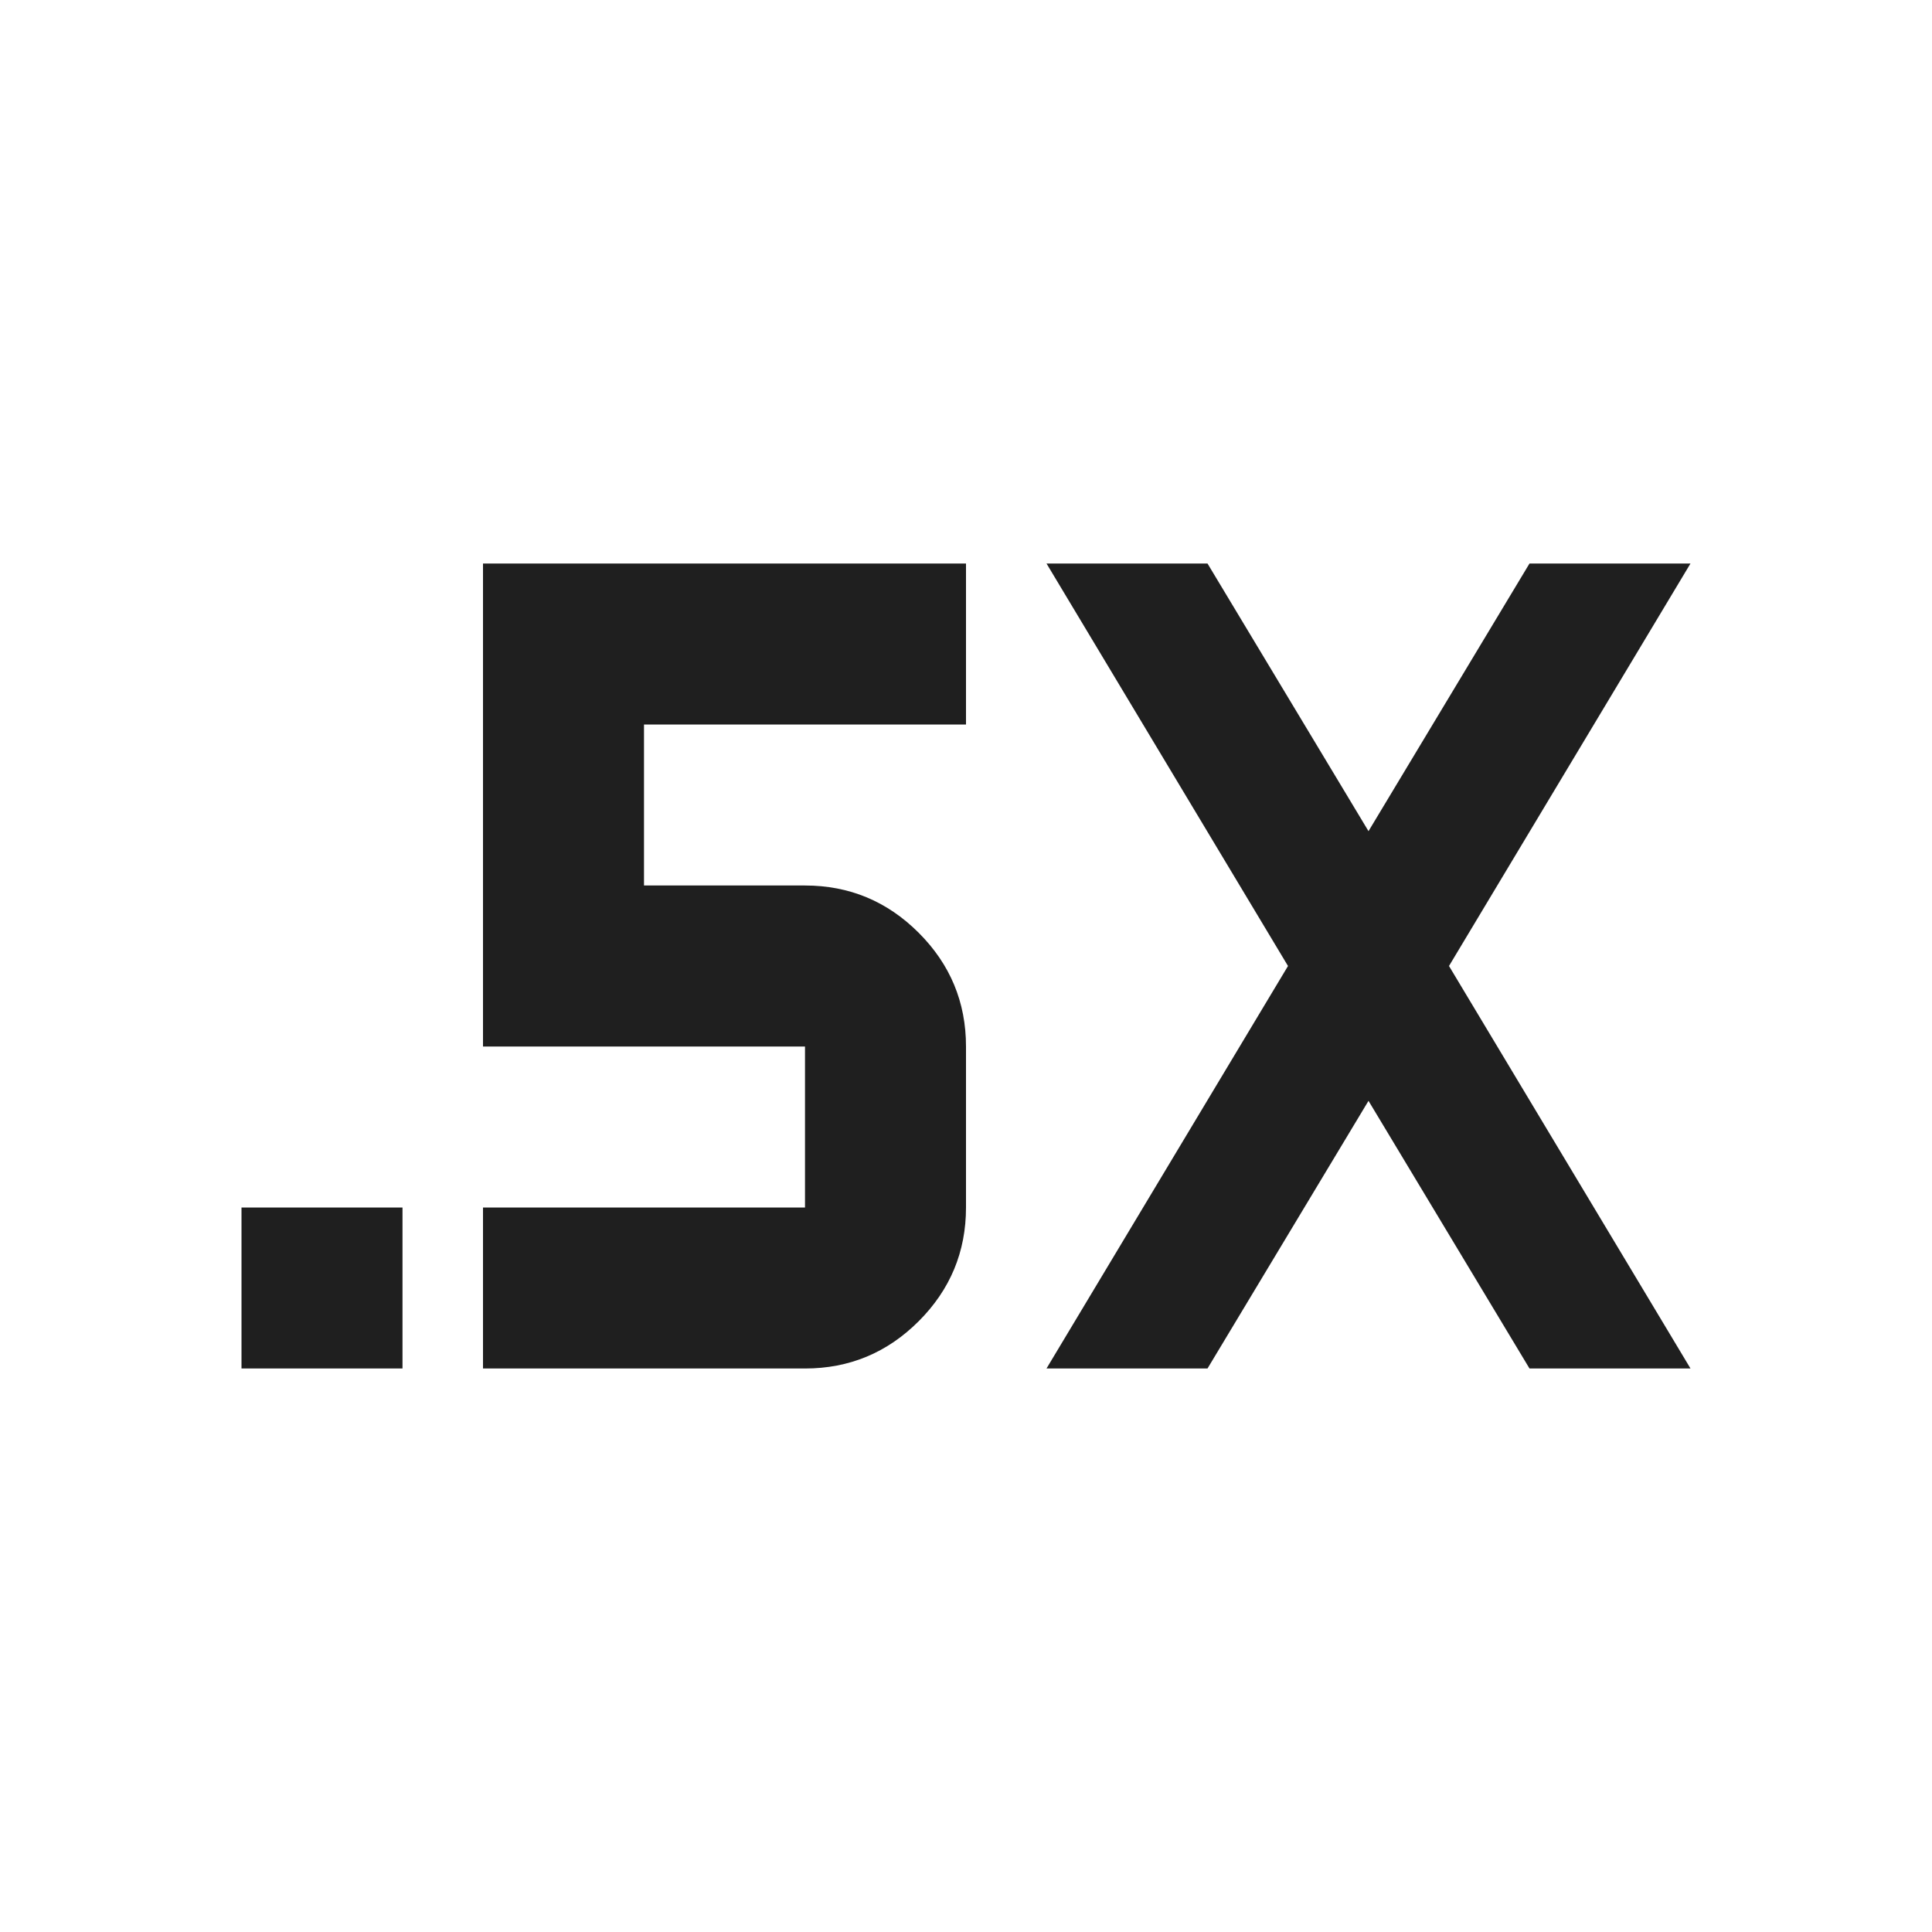 <svg xmlns="http://www.w3.org/2000/svg" height="24px" viewBox="0 -960 960 960" width="24px" fill="#1f1f1f"><path d="M120-280v-80h80v80h-80Zm400 0 120-200-120-200h80l80 133 80-133h80L720-480l120 200h-80l-80-133-80 133h-80Zm-280 0v-80h160v-80H240v-240h240v80H320v80h80q33 0 56.5 23.5T480-440v80q0 33-23.5 56.5T400-280H240Z"/></svg>